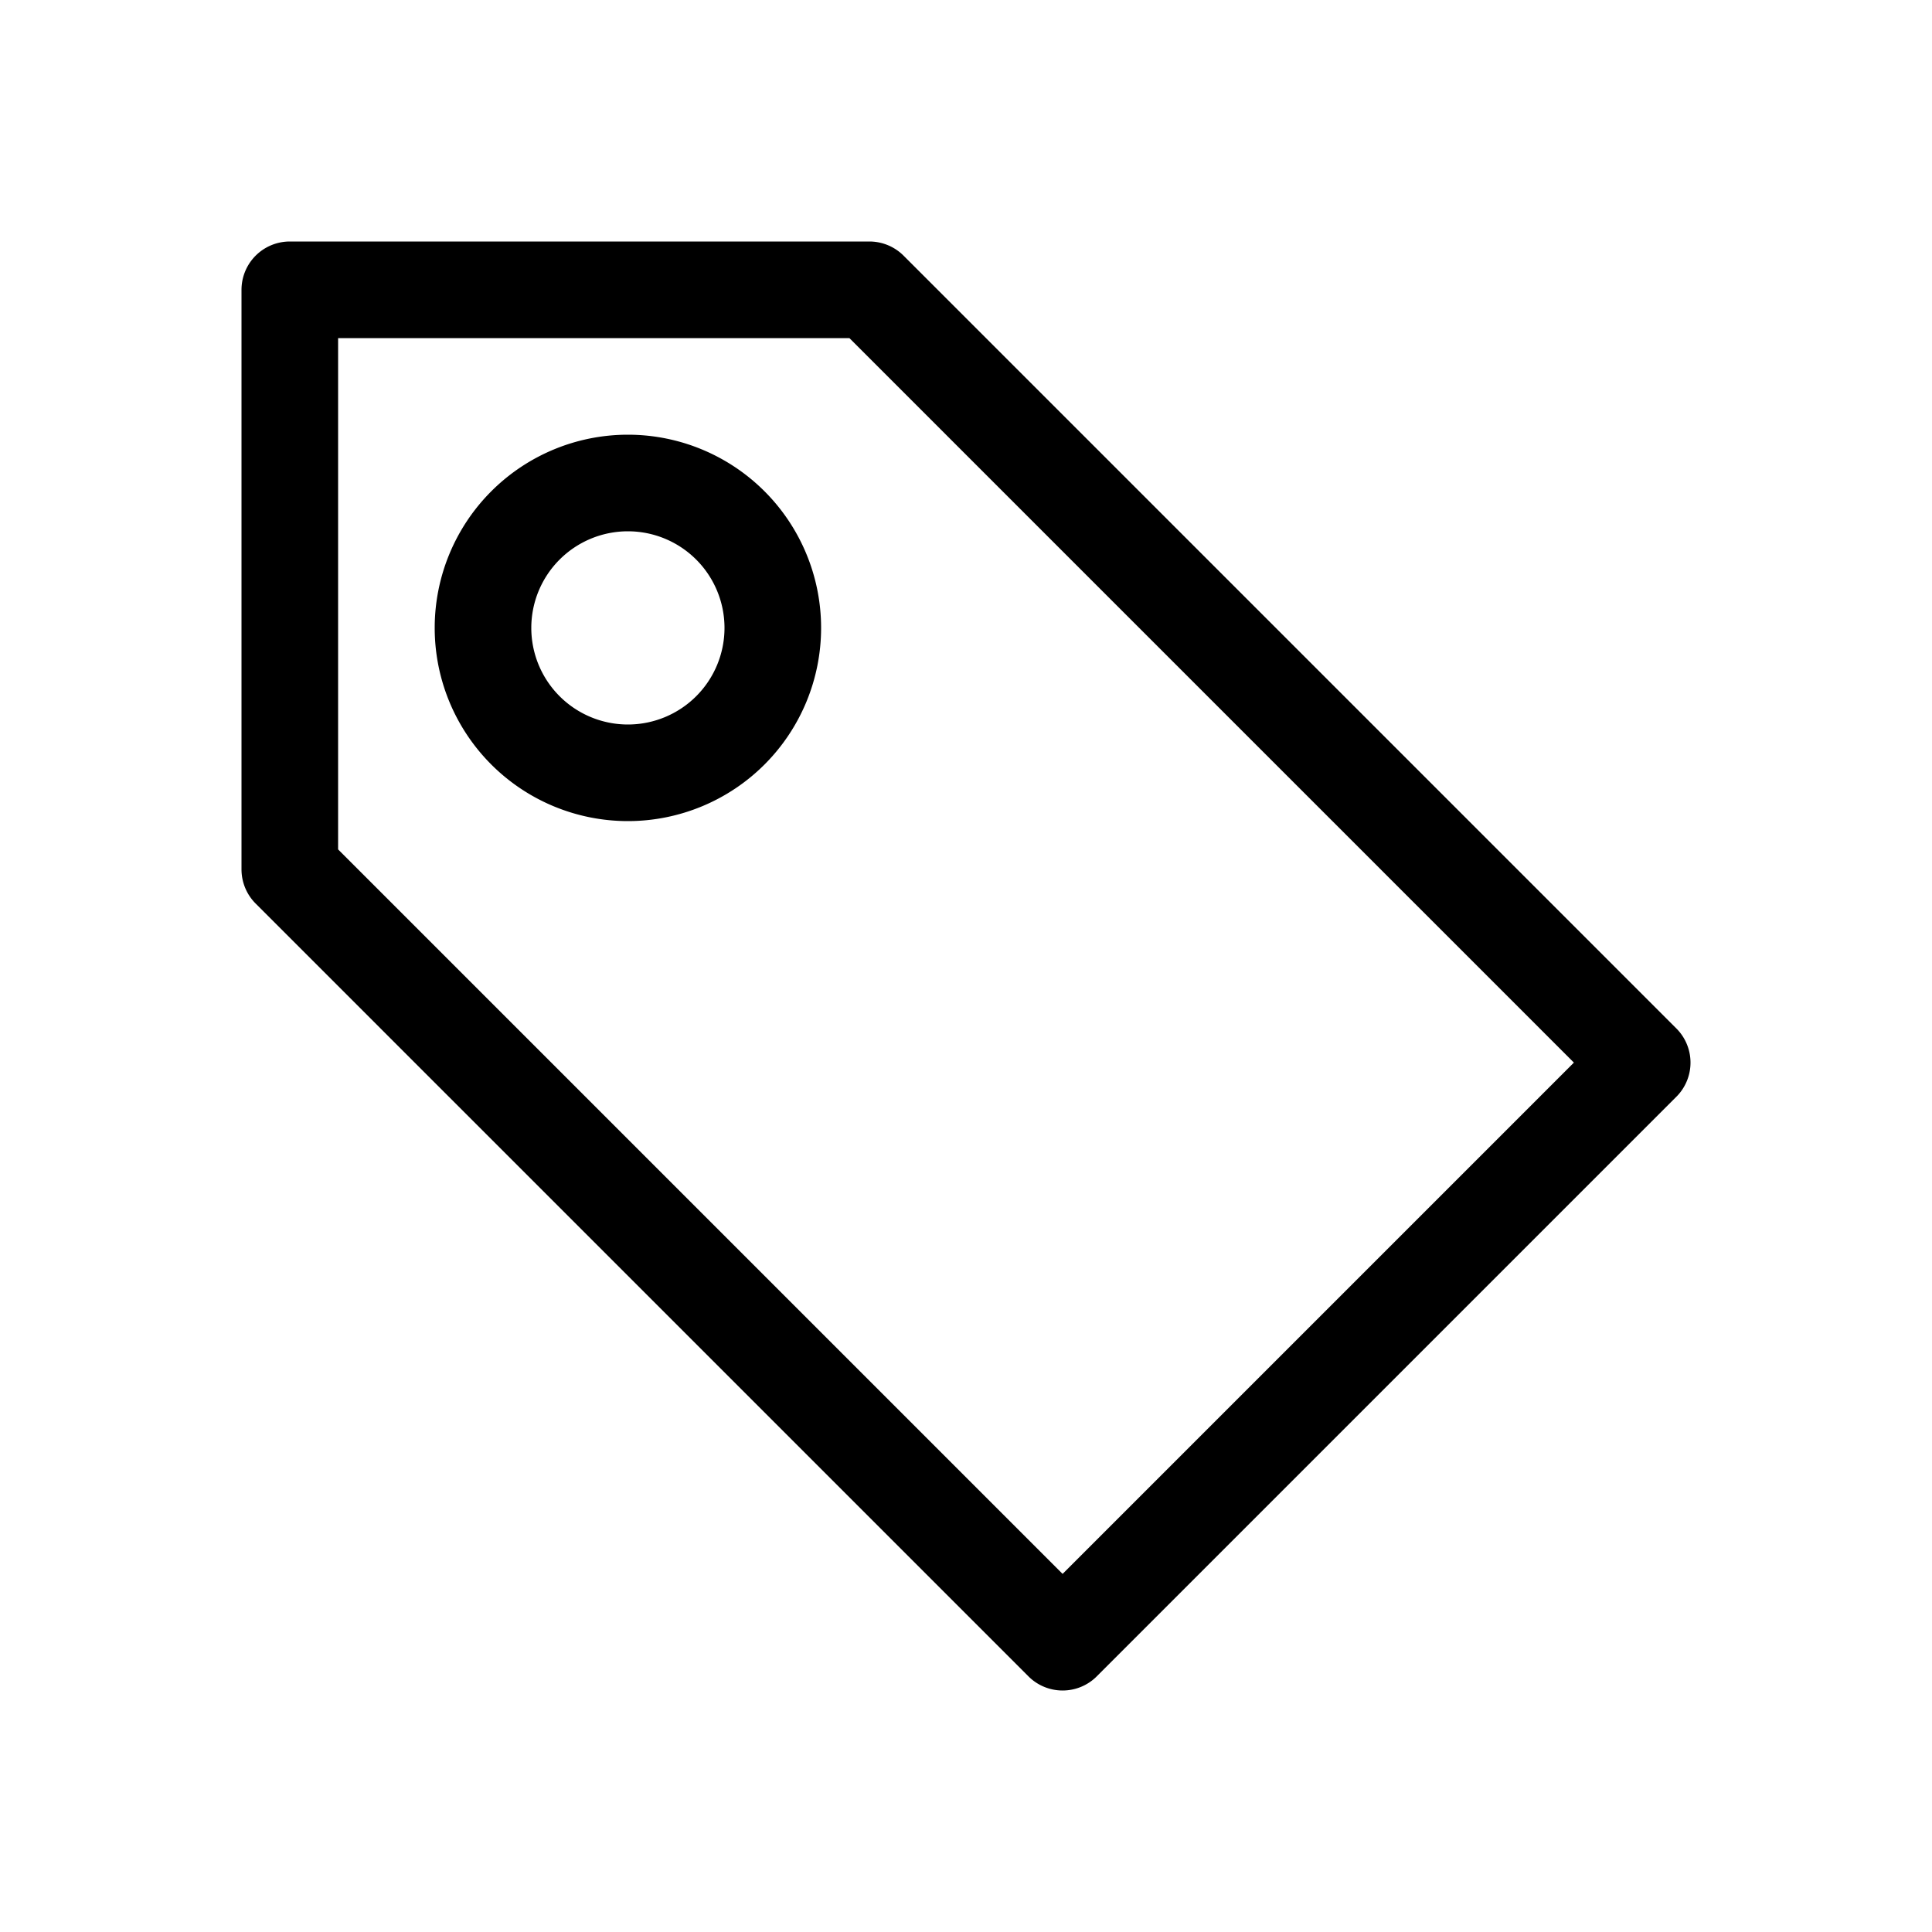 <svg xmlns="http://www.w3.org/2000/svg" width="20" height="20" class="bi bi-tag" viewBox="0 0 20 20">
  <path fill="none" stroke="currentColor" stroke-linejoin="round" d="M3 3h6l8 8-6 6-8-8V3zm3.5 5a1.5 1.5 0 100-3 1.5 1.5 0 000 3z"/>
</svg>
